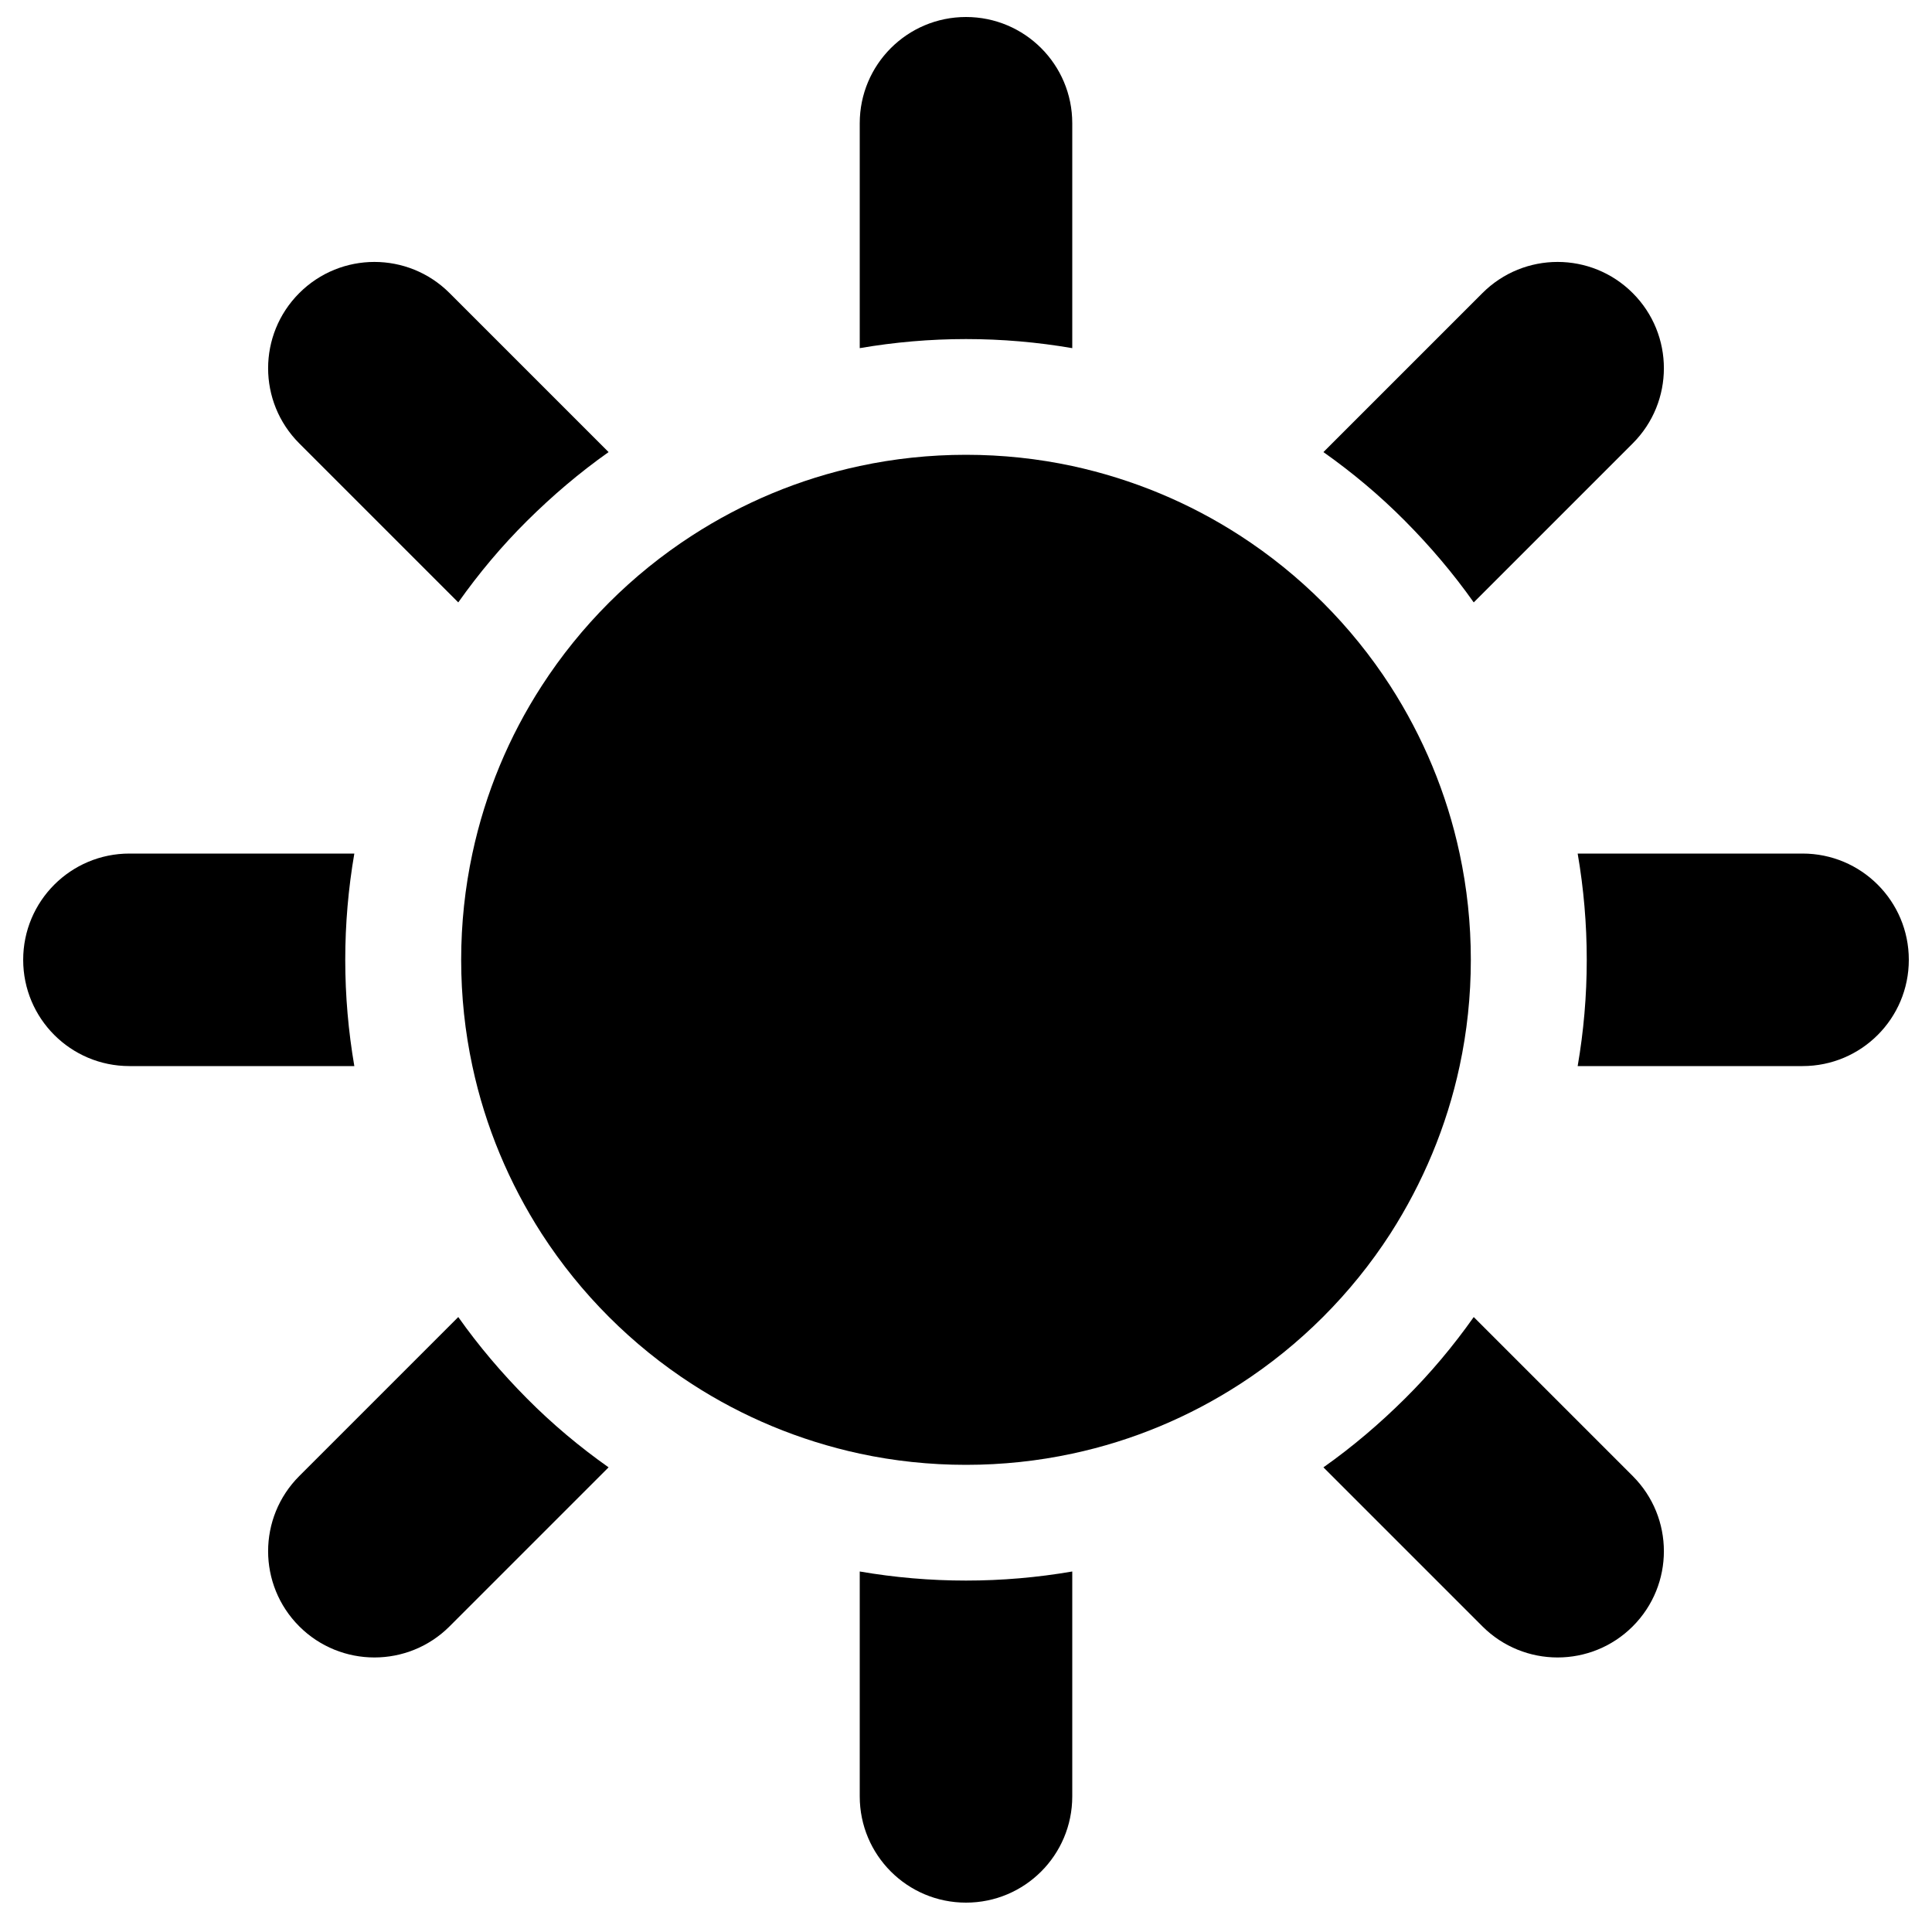<?xml version="1.0" encoding="utf-8"?>
<!-- Generator: Adobe Illustrator 18.0.0, SVG Export Plug-In . SVG Version: 6.00 Build 0)  -->
<!DOCTYPE svg PUBLIC "-//W3C//DTD SVG 1.1//EN" "http://www.w3.org/Graphics/SVG/1.1/DTD/svg11.dtd">
<svg version="1.1" id="Layer_1" xmlns="http://www.w3.org/2000/svg" xmlns:xlink="http://www.w3.org/1999/xlink" x="0px" y="0px"
	 width="1000px" height="1000px" viewBox="0 0 1000 1000" enable-background="new 0 0 1000 1000" xml:space="preserve">
<path d="M767.3,151.7L685,234c15,10.6,29.1,22.4,42.2,35.6s25,27.2,35.6,42.2l82.3-82.3c21.5-21.5,21.5-56.3,0-77.8
	C823.6,130.2,788.8,130.2,767.3,151.7z"/>
<path d="M237.2,681.7L154.9,764c-21.5,21.5-21.5,56.3,0,77.8c10.7,10.7,24.8,16.1,38.9,16.1s28.2-5.4,38.9-16.1l82.3-82.3
	c-15-10.6-29.1-22.4-42.2-35.6S247.8,696.7,237.2,681.7z"/>
<path d="M762.8,681.7c-10.6,15-22.4,29.1-35.6,42.2s-27.2,25-42.2,35.6l82.3,82.3c10.7,10.7,24.8,16.1,38.9,16.1s28.2-5.4,38.9-16.1
	c21.5-21.5,21.5-56.3,0-77.8L762.8,681.7z"/>
<path d="M237.2,311.8c10.6-15,22.4-29.1,35.6-42.2s27.2-25,42.2-35.6l-82.3-82.3c-21.5-21.5-56.3-21.5-77.8,0
	c-21.5,21.5-21.5,56.3,0,77.8L237.2,311.8z"/>
<path d="M178.7,496.8c0-18.6,1.6-37,4.7-55H67c-30.4,0-55,24.6-55,55s24.6,55,55,55h116.4C180.3,533.7,178.7,515.4,178.7,496.8z"/>
<path d="M933,441.8H816.6c3.1,18,4.7,36.4,4.7,55s-1.6,37-4.7,55H933c30.4,0,55-24.6,55-55S963.4,441.8,933,441.8z"/>
<path d="M445,813.4v116.4c0,30.4,24.6,55,55,55s55-24.6,55-55V813.4c-18,3.1-36.4,4.7-55,4.7S463,816.5,445,813.4z"/>
<path d="M445,63.8v116.4c18-3.1,36.4-4.7,55-4.7s37,1.6,55,4.7V63.8c0-30.4-24.6-55-55-55S445,33.4,445,63.8z"/>
<path d="M755.5,551.8c3.8-17.7,5.8-36.1,5.8-55s-2-37.3-5.8-55c-6.7-31.4-19.1-60.7-35.9-86.8c-20.1-31.1-46.7-57.7-77.8-77.8
	c-26.1-16.9-55.4-29.2-86.8-36c-17.7-3.8-36.1-5.8-55-5.8s-37.3,2-55,5.8c-31.4,6.7-60.7,19.1-86.8,36
	c-31.1,20.1-57.7,46.7-77.8,77.8c-16.9,26.1-29.2,55.4-35.9,86.8c-3.8,17.7-5.8,36.1-5.8,55s2,37.3,5.8,55
	c6.7,31.4,19.1,60.7,35.9,86.8c20.1,31.1,46.7,57.7,77.8,77.8c26.1,16.9,55.4,29.2,86.8,36c17.7,3.8,36.1,5.8,55,5.8s37.3-2,55-5.8
	c31.4-6.7,60.7-19.1,86.8-36c31.1-20.1,57.7-46.7,77.8-77.8C736.4,612.4,748.8,583.1,755.5,551.8z"/>
</svg>
